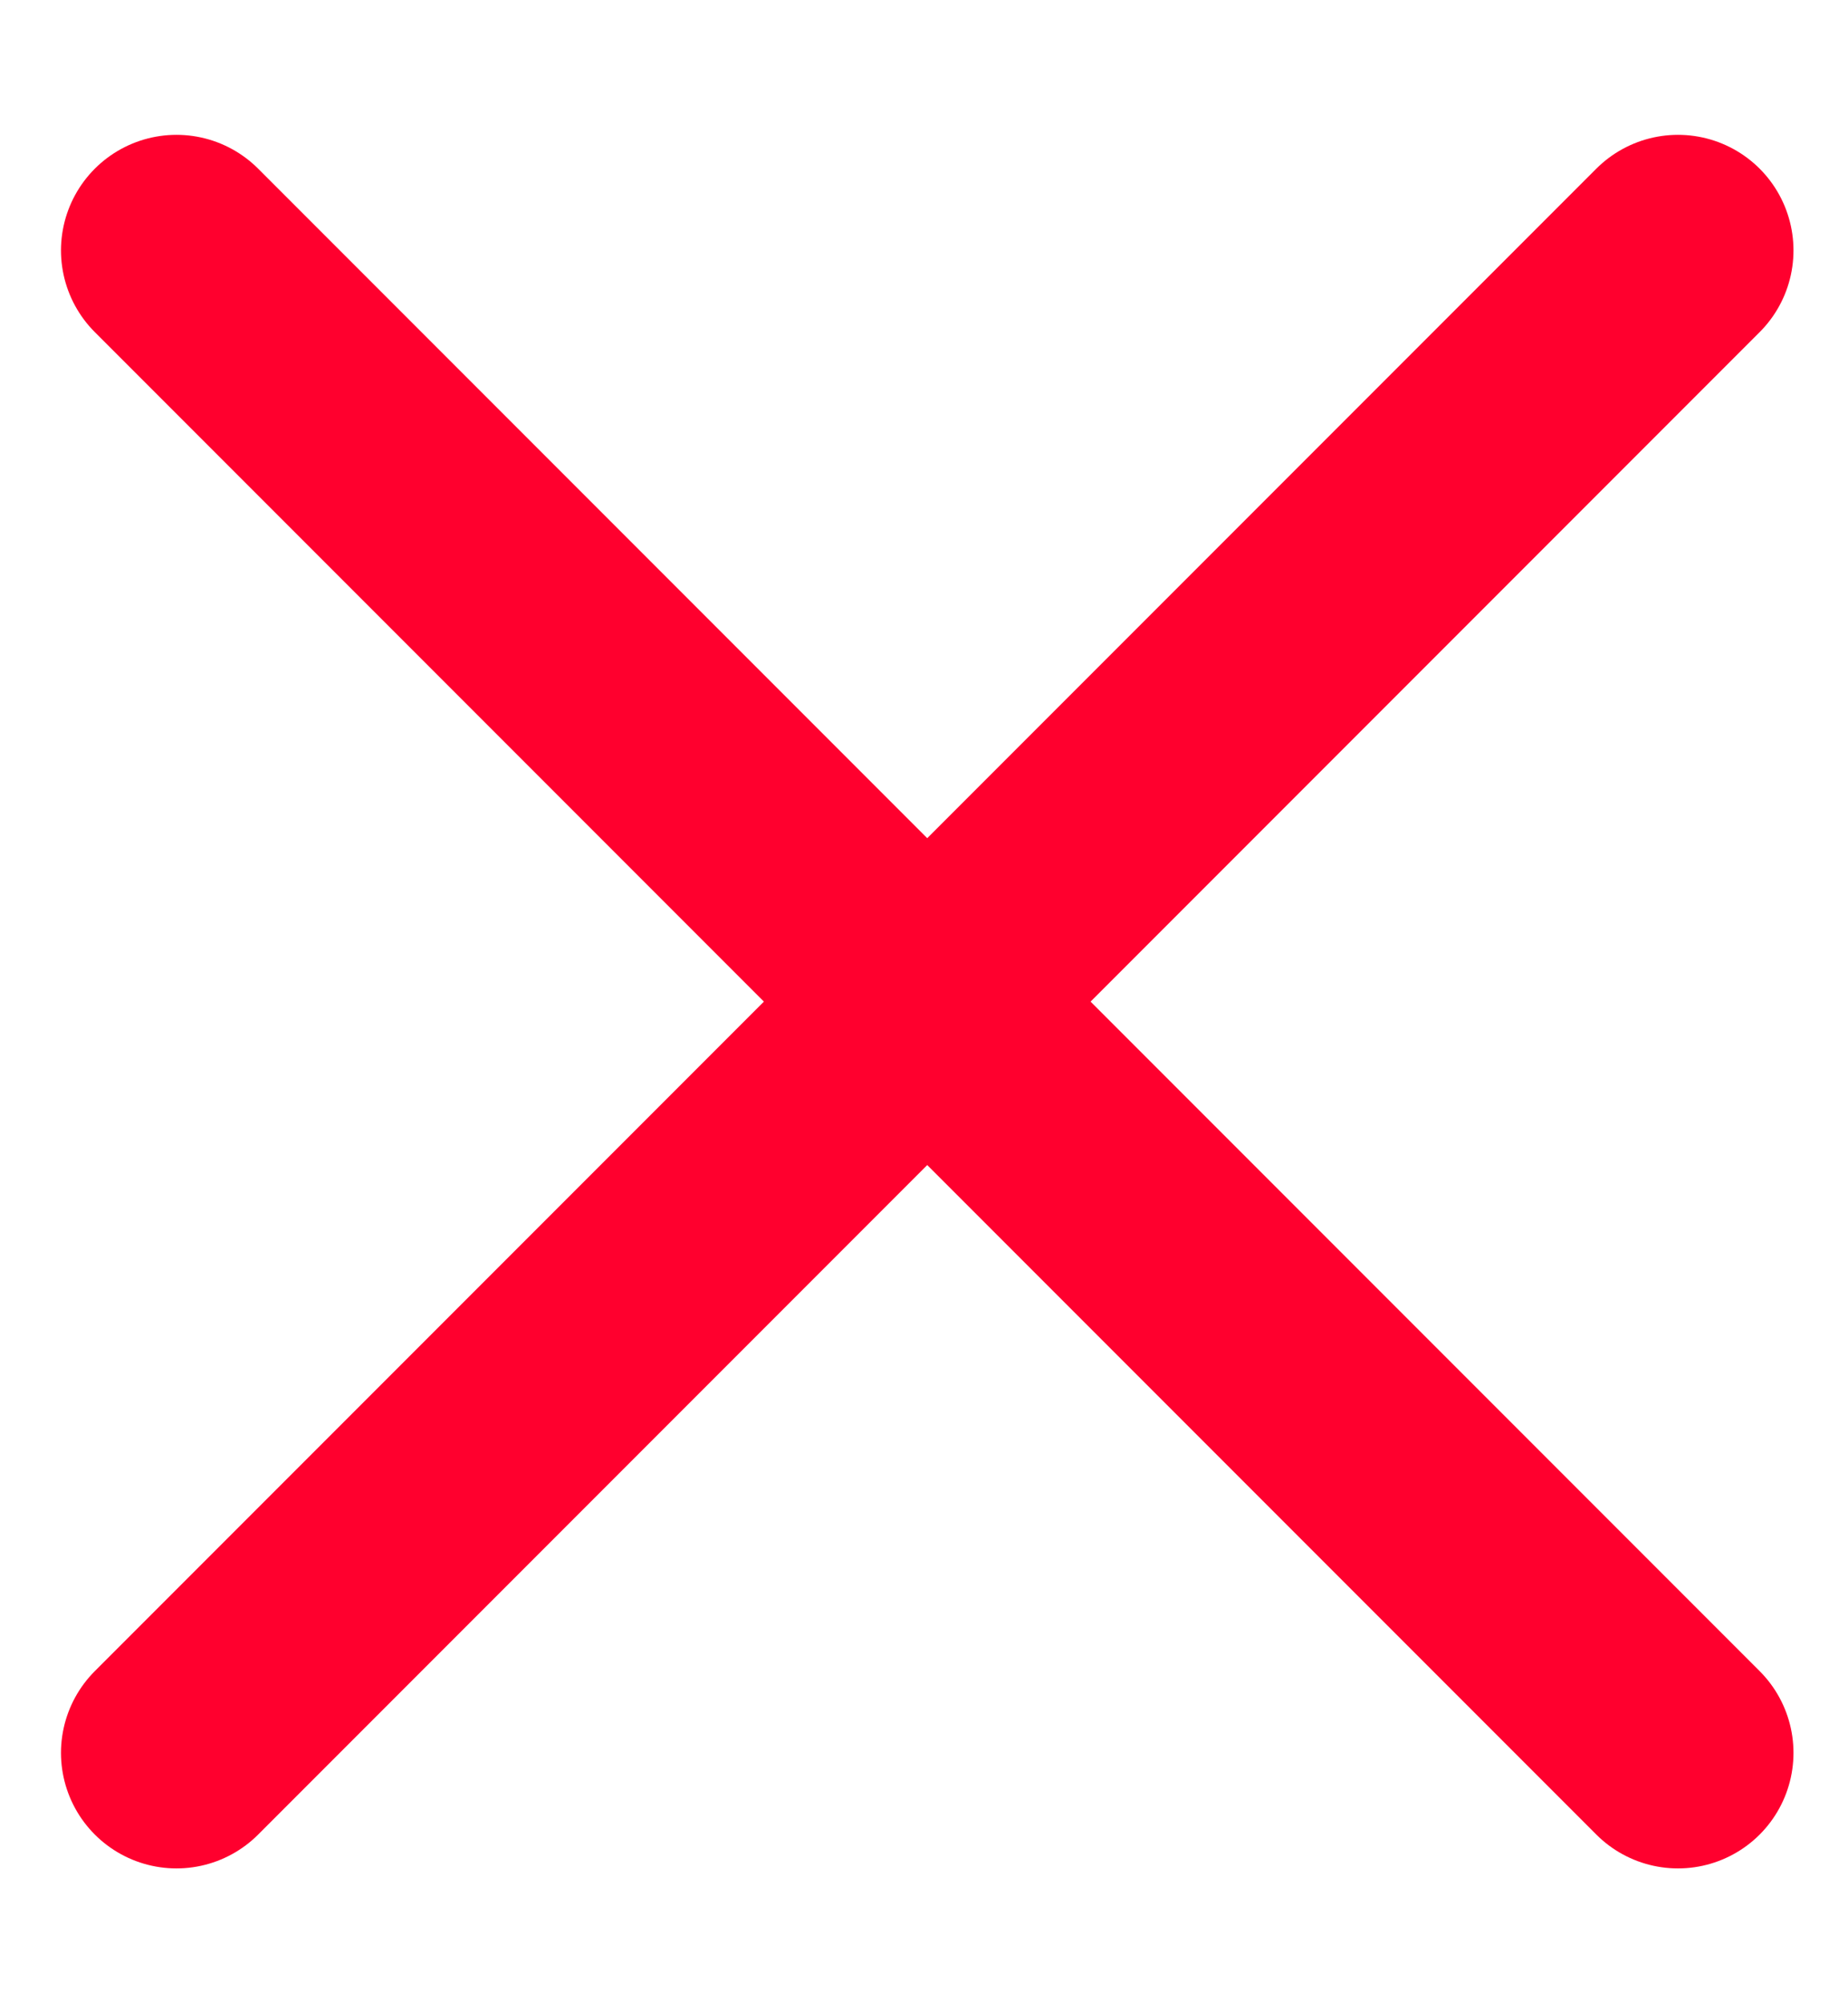 <svg width="12" height="13" viewBox="0 0 12 13" fill="none" xmlns="http://www.w3.org/2000/svg">
<path d="M10.896 1.625L1.146 11.375M1.146 1.625L10.896 11.375" stroke="#FF002E" stroke-width="1.5" stroke-linecap="round" stroke-linejoin="round"/>
</svg>
